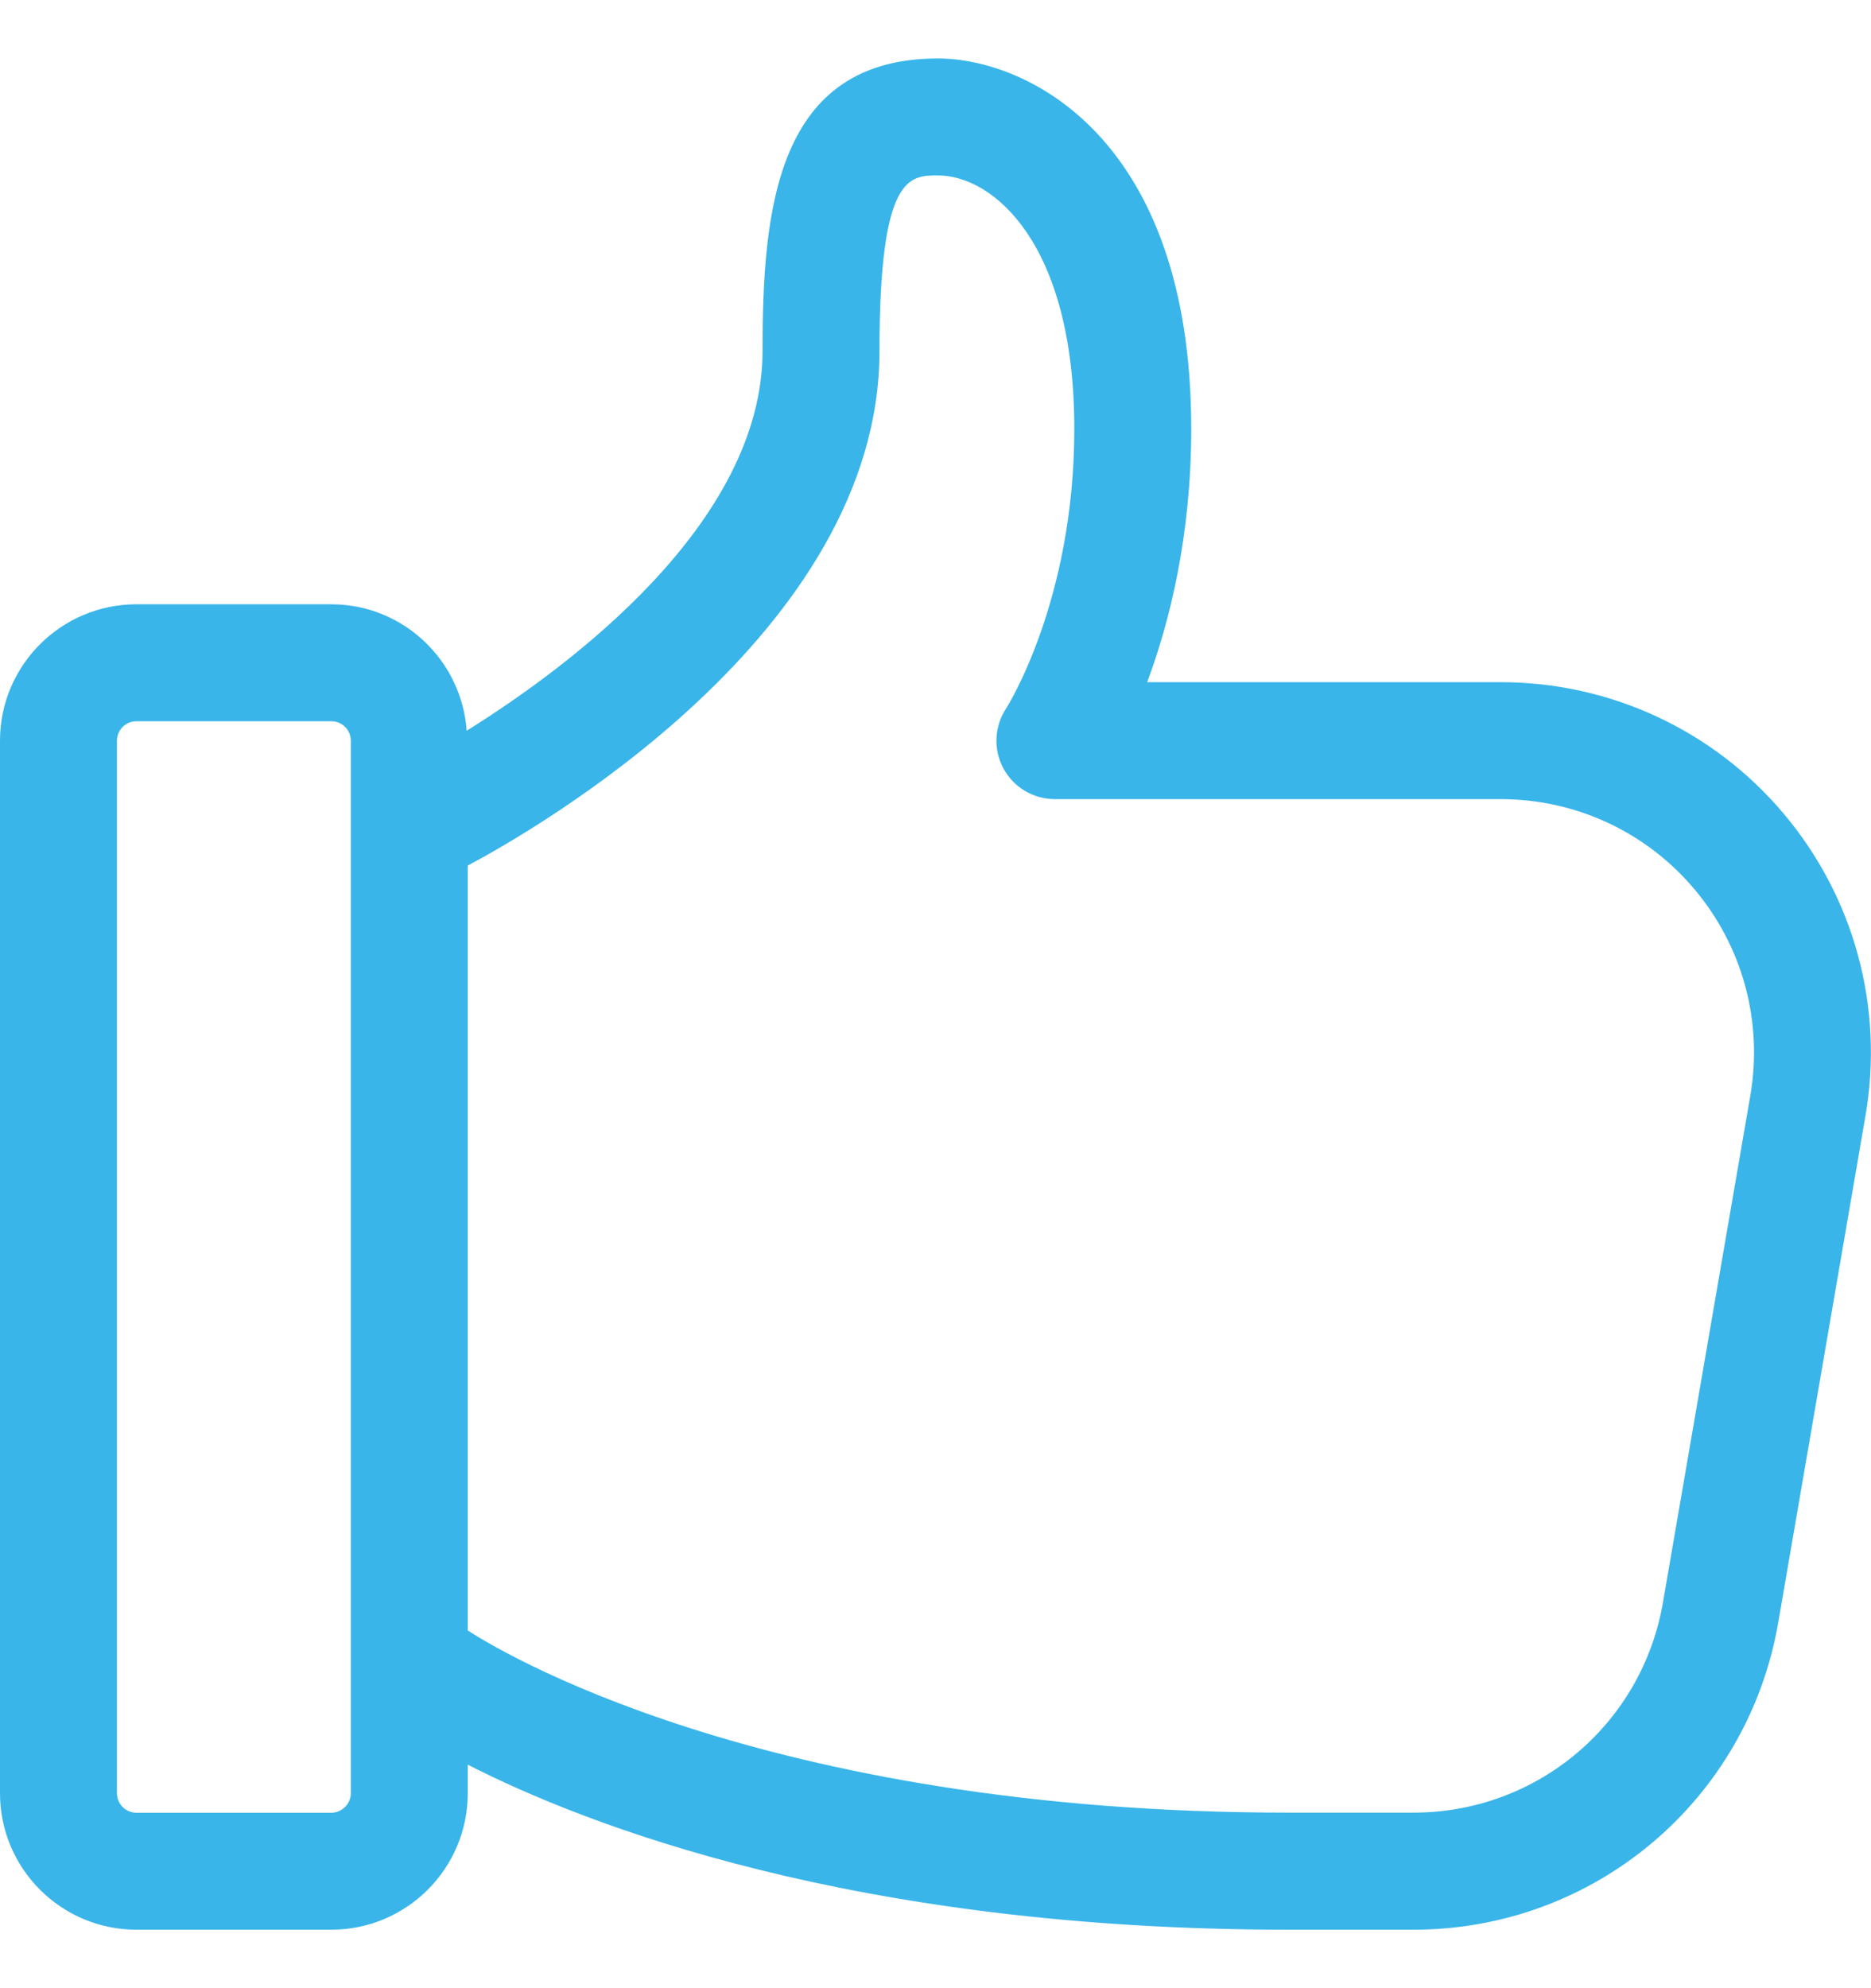<svg width="16" height="17" viewBox="0 0 16 17" fill="none" xmlns="http://www.w3.org/2000/svg">
<g clip-path="url(#clip0_1631_8088)">
<path d="M1.167 16.5H2.833C3.477 16.5 4 15.977 4 15.333V15.089C5.008 15.603 7.297 16.5 11.021 16.5H12.087C13.633 16.5 14.945 15.395 15.207 13.872L15.953 9.539C16.112 8.614 15.857 7.674 15.254 6.958C14.652 6.243 13.769 5.833 12.834 5.833H9.81C9.999 5.327 10.187 4.588 10.187 3.667C10.187 1.162 8.77 0.5 8.021 0.5C6.637 0.5 6.521 1.791 6.521 3C6.521 4.476 4.865 5.703 3.991 6.248C3.947 5.645 3.447 5.167 2.833 5.167H1.167C0.523 5.167 0 5.69 0 6.333V15.333C0 15.977 0.523 16.5 1.167 16.5ZM7.521 3C7.521 1.5 7.775 1.5 8.021 1.5C8.49 1.5 9.187 2.077 9.187 3.667C9.187 5.144 8.609 6.049 8.605 6.056C8.503 6.209 8.493 6.407 8.58 6.569C8.667 6.732 8.837 6.833 9.021 6.833H12.834C13.474 6.833 14.077 7.113 14.489 7.602C14.902 8.091 15.077 8.735 14.968 9.368L14.221 13.701C14.042 14.743 13.145 15.499 12.087 15.499H11.021C6.485 15.5 4.213 14.081 4 13.941V7.401C4.555 7.106 7.521 5.419 7.521 3ZM1 6.333C1 6.241 1.075 6.167 1.167 6.167H2.833C2.925 6.167 3 6.241 3 6.333V15.333C3 15.424 2.924 15.5 2.833 15.5H1.167C1.075 15.5 1 15.425 1 15.333V6.333Z" fill="#39B5EA"/>
</g>
<defs>
<clipPath id="clip0_1631_8088">
<rect width="16" height="16" fill="white" transform="translate(0 0.5)"/>
</clipPath>
</defs>
</svg>

